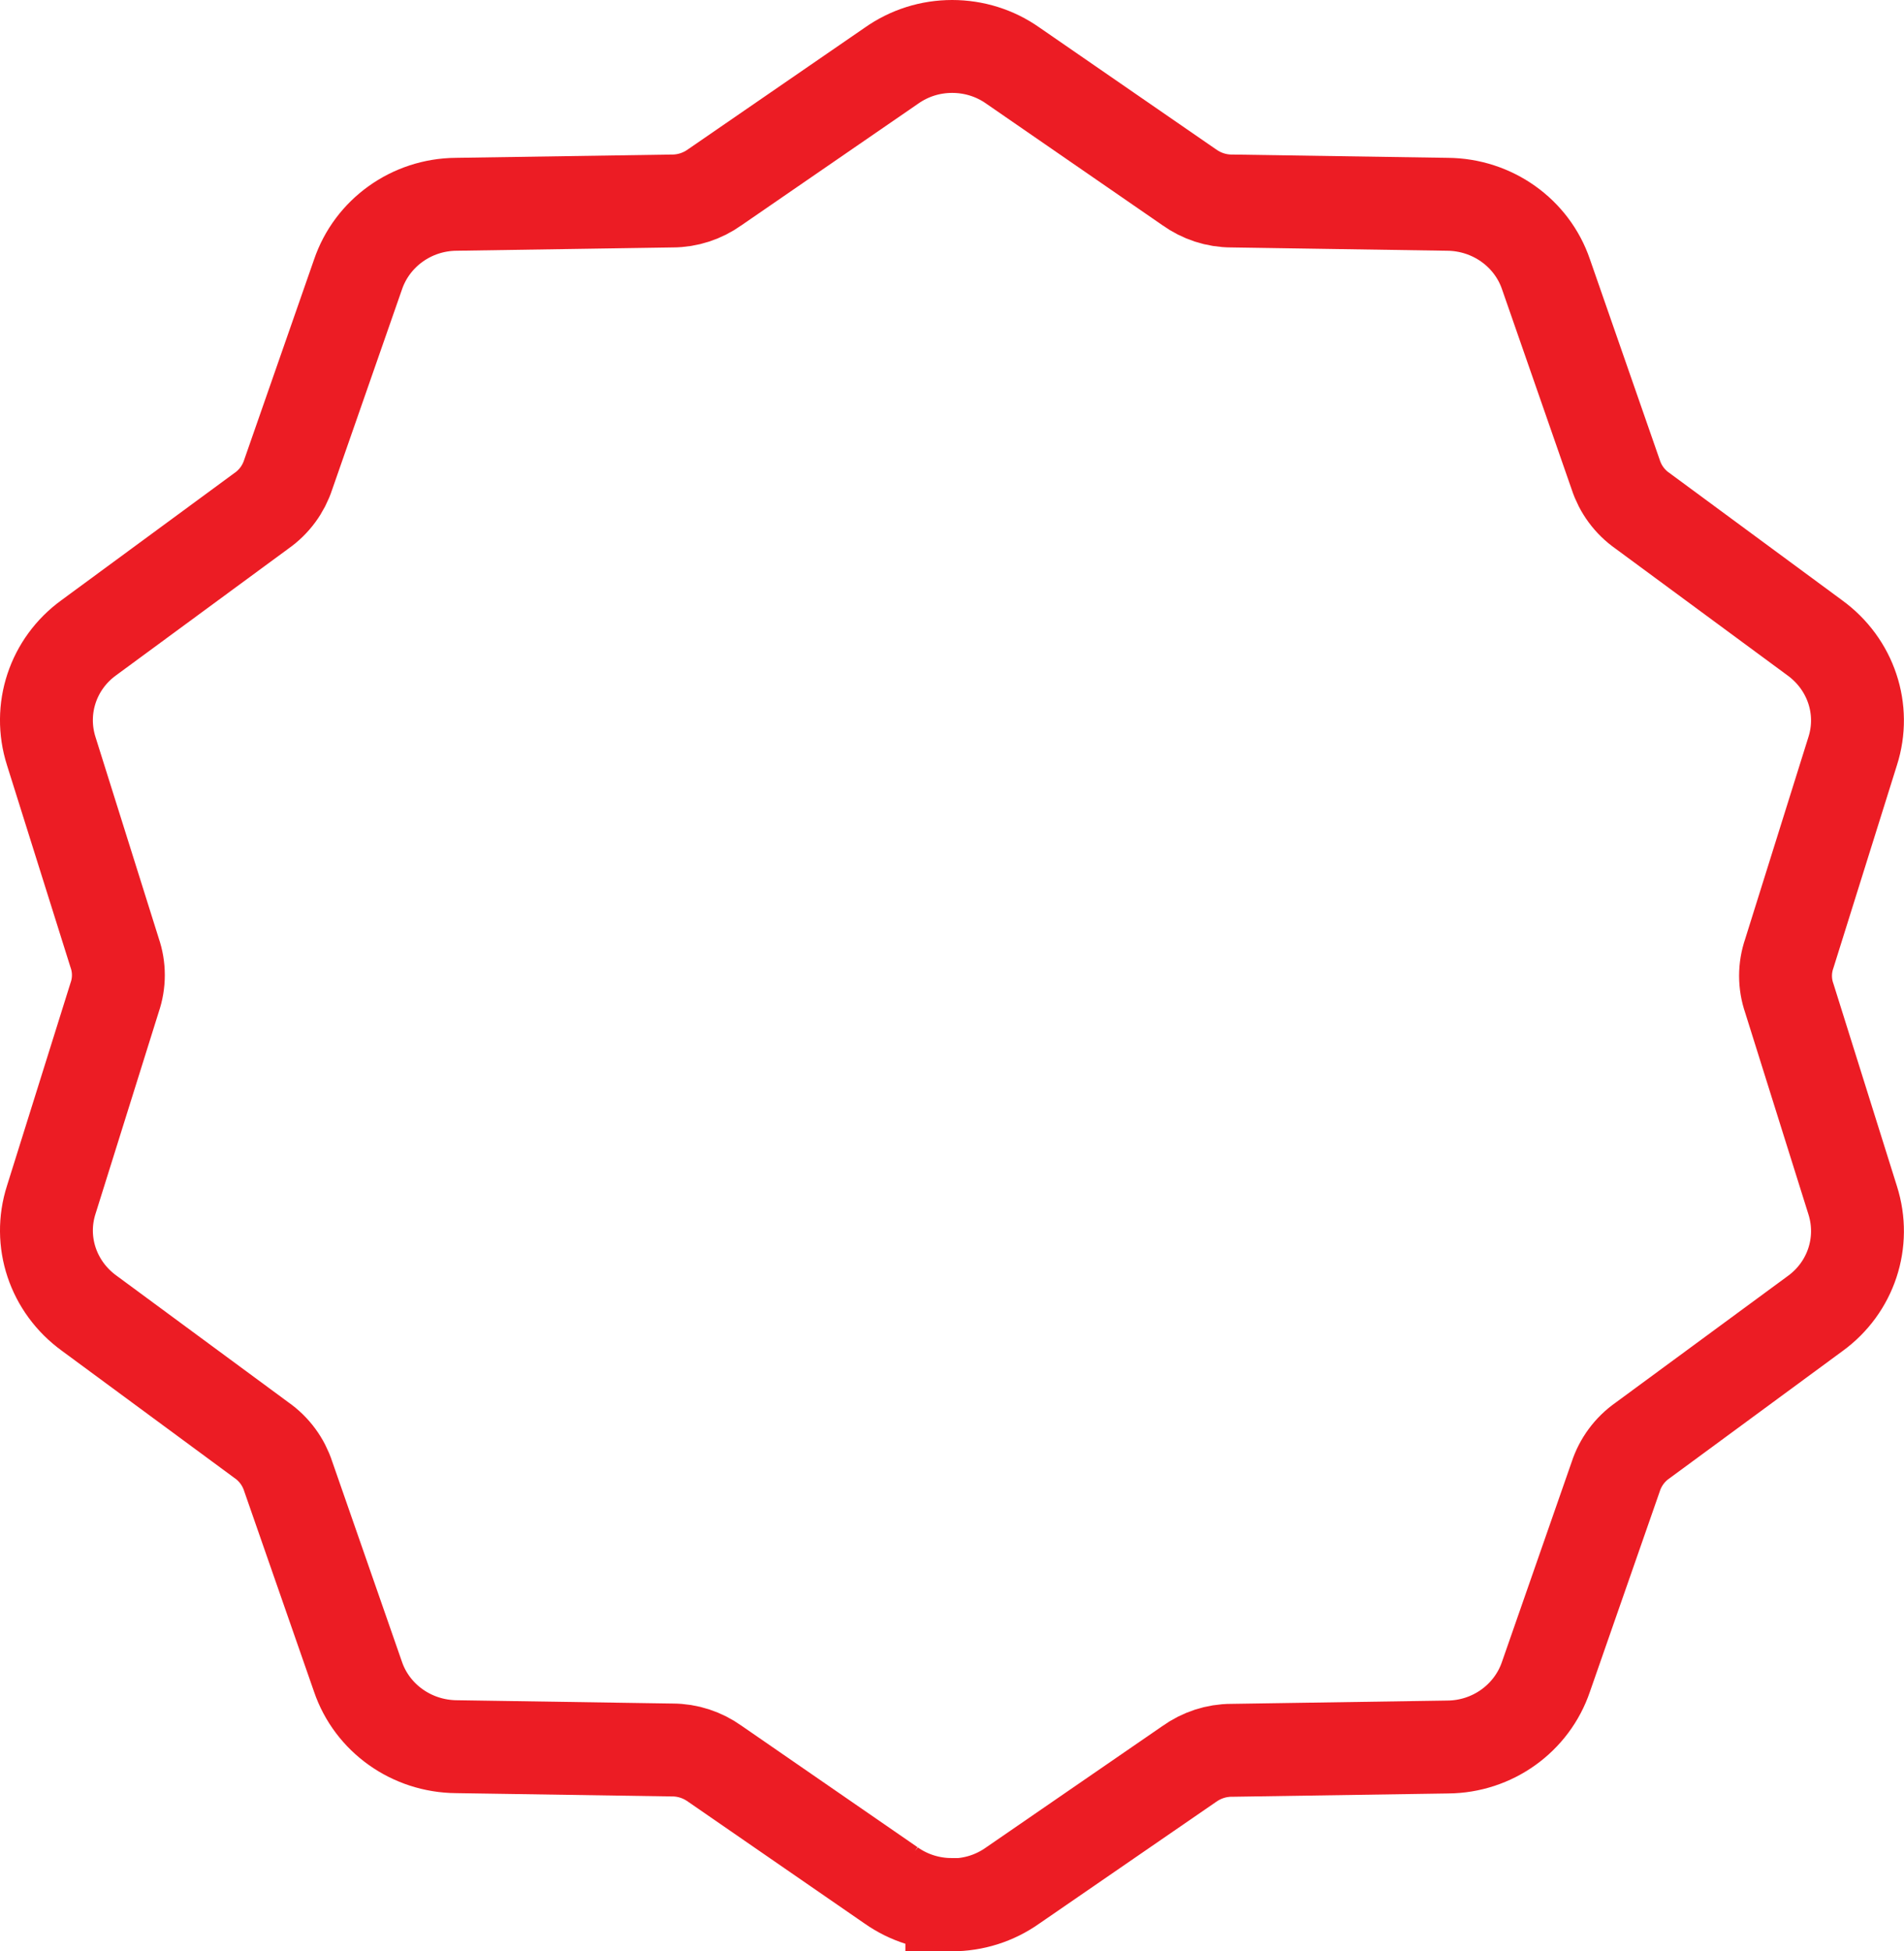 <svg id="eqBHY7Lryun1" xmlns="http://www.w3.org/2000/svg" xmlns:xlink="http://www.w3.org/1999/xlink" viewBox="0 0 41 42" shape-rendering="geometricPrecision" text-rendering="geometricPrecision" project-id="d74c756ffbd04f36bf693640e3643dd2" export-id="58ae6dc71ce74aff81604c7e639e843d" cached="false">
<style><![CDATA[
#eqBHY7Lryun2_tr {animation: eqBHY7Lryun2_tr__tr 3000ms linear infinite normal forwards}@keyframes eqBHY7Lryun2_tr__tr { 0% {transform: translate(20.5px,21.004px) rotate(0deg)} 16.667% {transform: translate(20.5px,21.004px) rotate(1deg)} 33.333% {transform: translate(20.5px,21.004px) rotate(0deg)} 100% {transform: translate(20.5px,21.004px) rotate(0deg)}} #eqBHY7Lryun3 {animation: eqBHY7Lryun3_s_do 3000ms linear infinite normal forwards}@keyframes eqBHY7Lryun3_s_do { 0% {stroke-dashoffset: 75.14} 16.667% {stroke-dashoffset: 75.14} 33.333% {stroke-dashoffset: 150.28} 100% {stroke-dashoffset: 150.28}} #eqBHY7Lryun4 {animation: eqBHY7Lryun4_s_do 3000ms linear infinite normal forwards}@keyframes eqBHY7Lryun4_s_do { 0% {stroke-dashoffset: 19.21} 33.333% {stroke-dashoffset: 19.21} 50% {stroke-dashoffset: 0} 100% {stroke-dashoffset: 0}}
]]></style>
<g id="eqBHY7Lryun2_tr" transform="translate(20.5,21.004) rotate(0)"><path d="M19.19,40.589c.382.269.837.411,1.306.411v.007c.469,0,.924-.142,1.313-.418l3.796-2.612c.267-.191.585-.297.916-.297h.014l4.641-.071c.96-.007,1.811-.616,2.115-1.515l1.501-4.304c.101-.311.303-.588.577-.779l3.717-2.733c.772-.559,1.097-1.536.808-2.442l-1.364-4.347c-.108-.311-.108-.651,0-.963l1.364-4.354c.289-.899-.036-1.876-.816-2.442l-3.709-2.733c-.274-.191-.476-.467-.577-.779L33.291,5.906c-.303-.892-1.155-1.501-2.122-1.508l-4.633-.071h-.014c-.332,0-.649-.106-.916-.297L21.809,1.411C21.427,1.142,20.972,1,20.503,1s-.924.142-1.313.418L15.394,4.03c-.267.191-.585.297-.917.297h-.014l-4.64.071c-.96.007-1.811.616-2.115,1.515L6.206,10.218c-.101.311-.303.588-.577.779L1.912,13.729c-.772.559-1.097,1.536-.808,2.442l1.364,4.34c.108.311.108.651,0,.963l-1.364,4.354c-.289.899.036,1.876.816,2.442l3.709,2.733c.274.191.476.467.577.779L7.708,36.094c.303.892,1.155,1.501,2.122,1.508l4.633.071h.014c.332,0,.65.106.917.297l3.796,2.619Z" transform="translate(-20.5,-21.004)" fill="none" stroke="#ec1c24" stroke-width="2"/></g><path id="eqBHY7Lryun3" d="M9,20.844c0,6.535,5.42,11.844,12.074,11.844c6.661,0,12.074-5.31,12.074-11.844s-5.413-11.844-12.074-11.844C14.413,9,9,14.31,9,20.844Z" fill="none" stroke="#ec1c24" stroke-width="2" stroke-dashoffset="75.14" stroke-dasharray="75.14"/><path id="eqBHY7Lryun4" d="M14,19.489l4.261,5.362c.061.067.144.119.243.119h-.008c.008,0,.023,0,.023,0c.083,0,.167-.03.235-.089L27.524,17" fill="none" stroke="#ec1c24" stroke-width="2" stroke-linecap="round" stroke-dashoffset="19.21" stroke-dasharray="19.21"/></svg>
